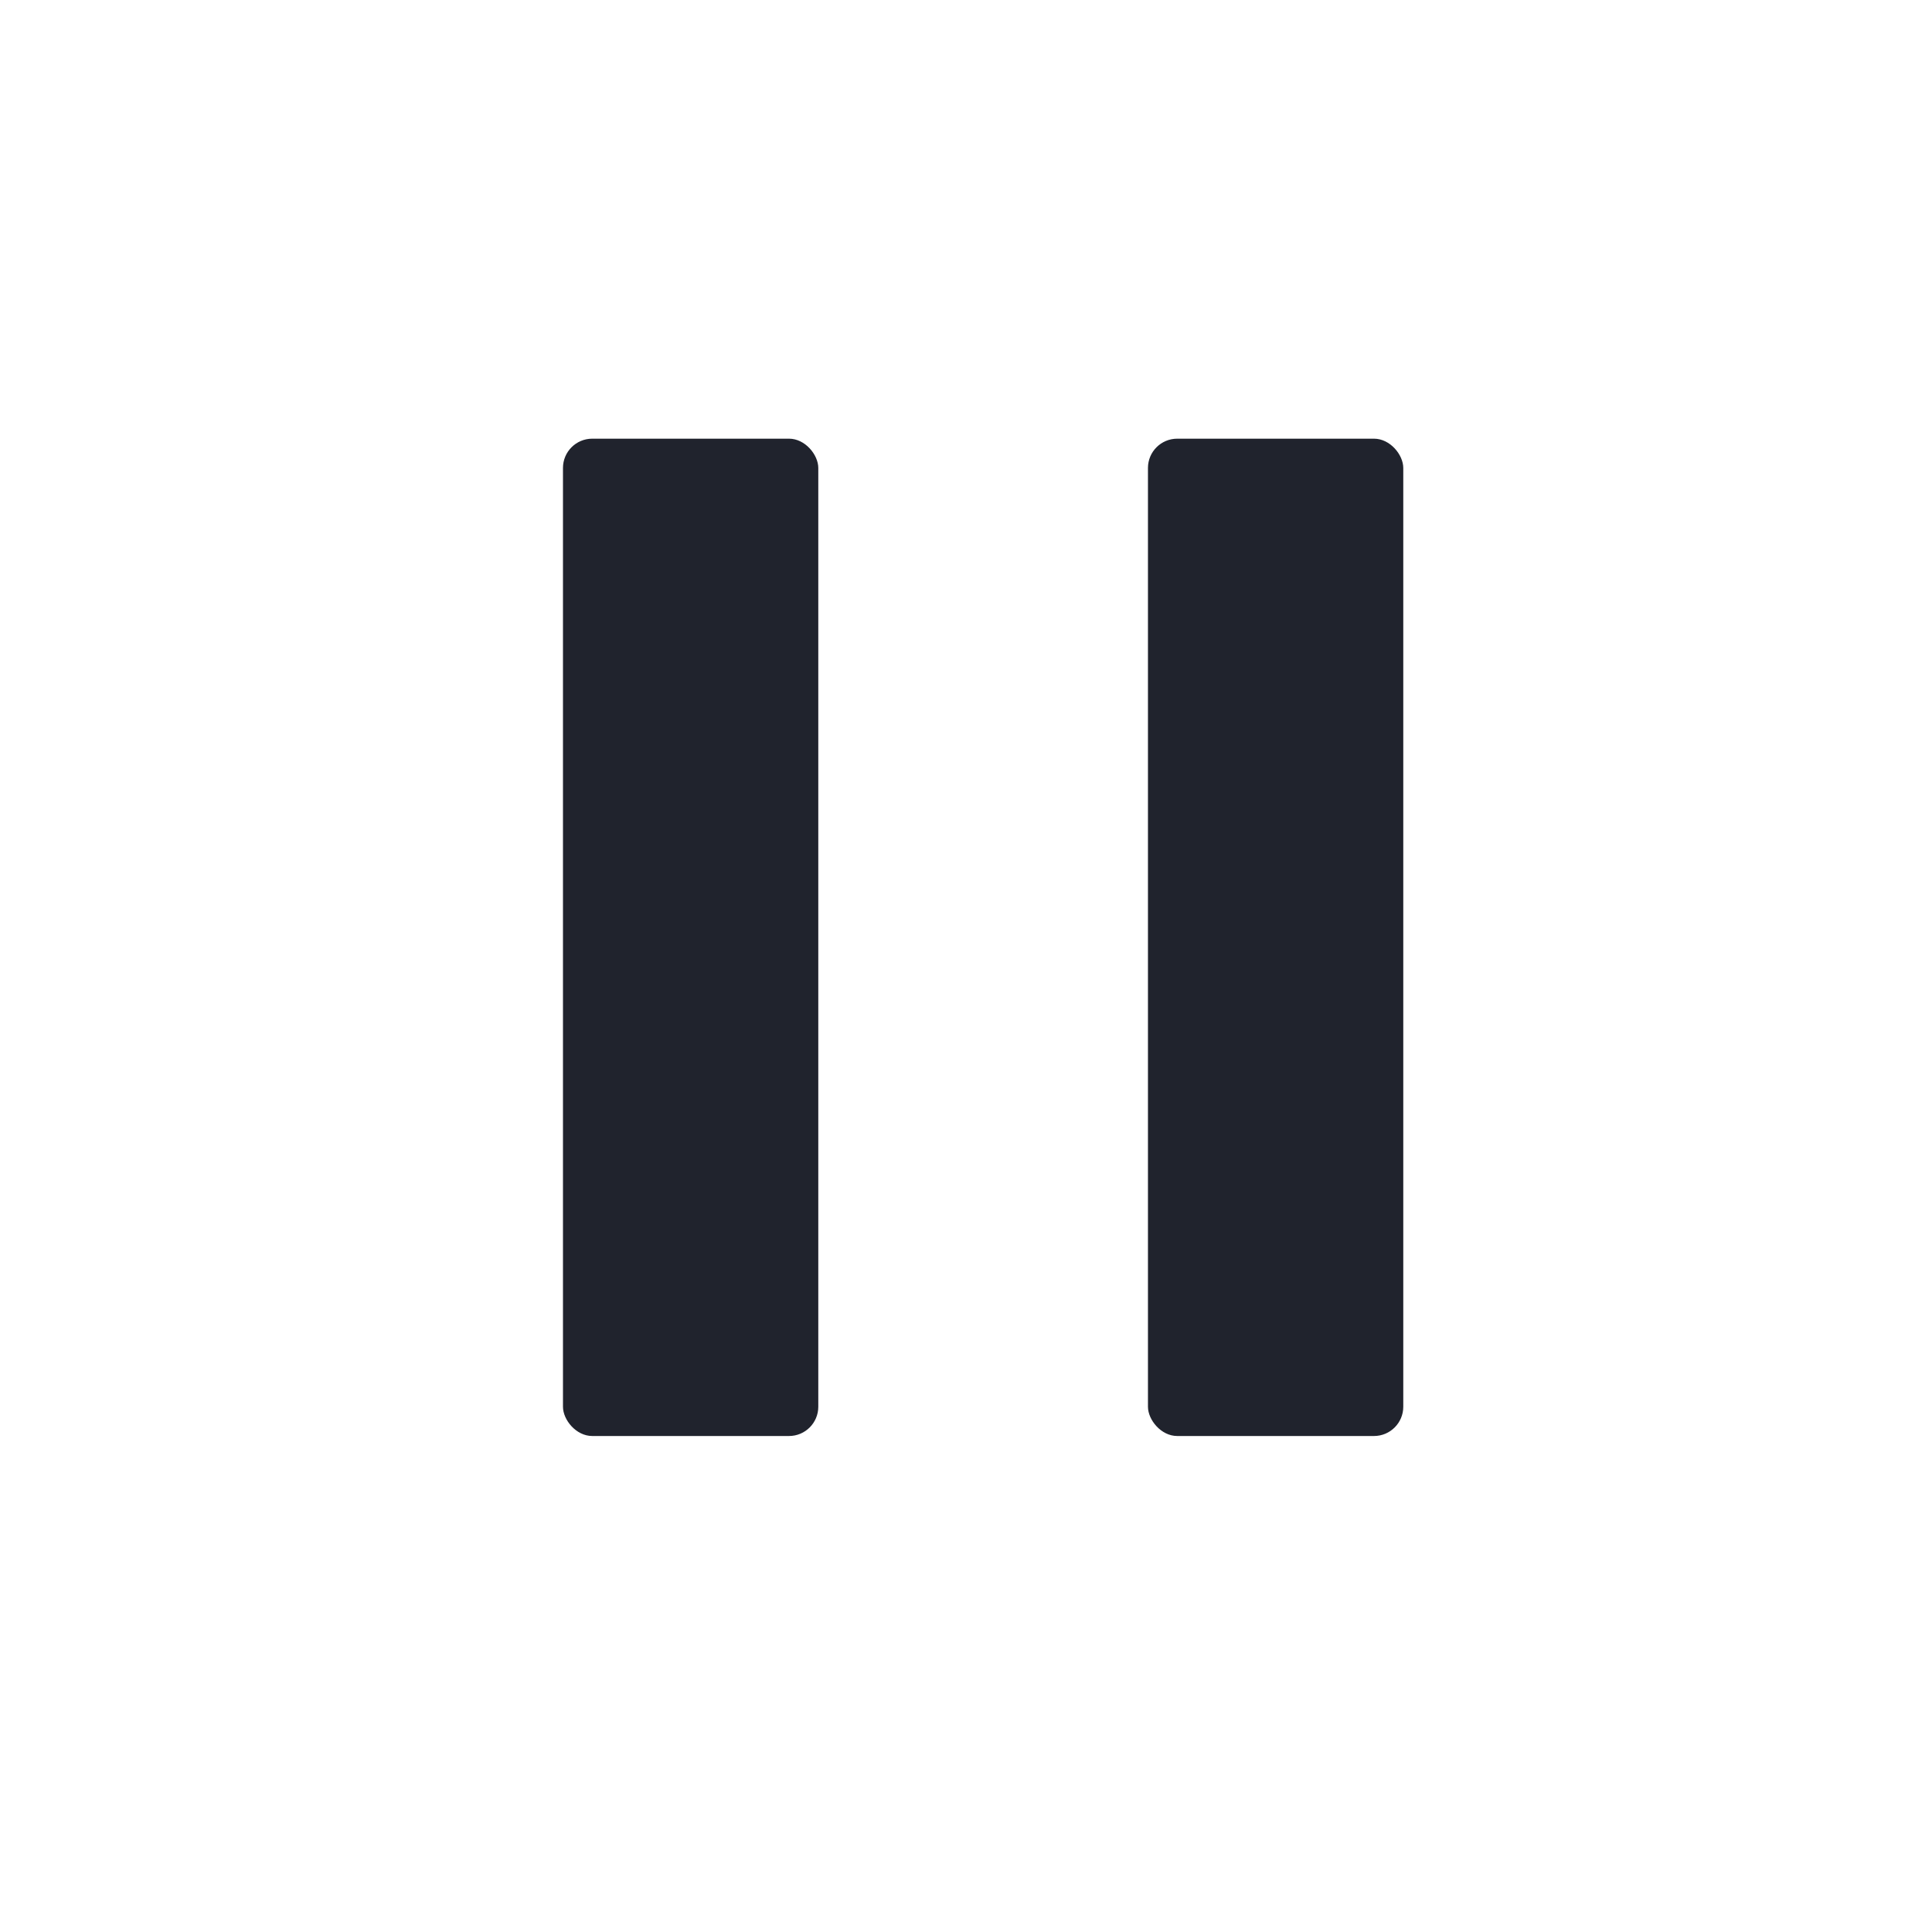 <svg width="33" height="33" viewBox="0 0 33 33" fill="none" xmlns="http://www.w3.org/2000/svg">
<rect x="9.616" y="7.493" width="4.361" height="17.035" rx="0.5" fill="#20232D"/>
<rect x="19.608" y="7.493" width="4.361" height="17.035" rx="0.5" fill="#20232D"/>
</svg>
